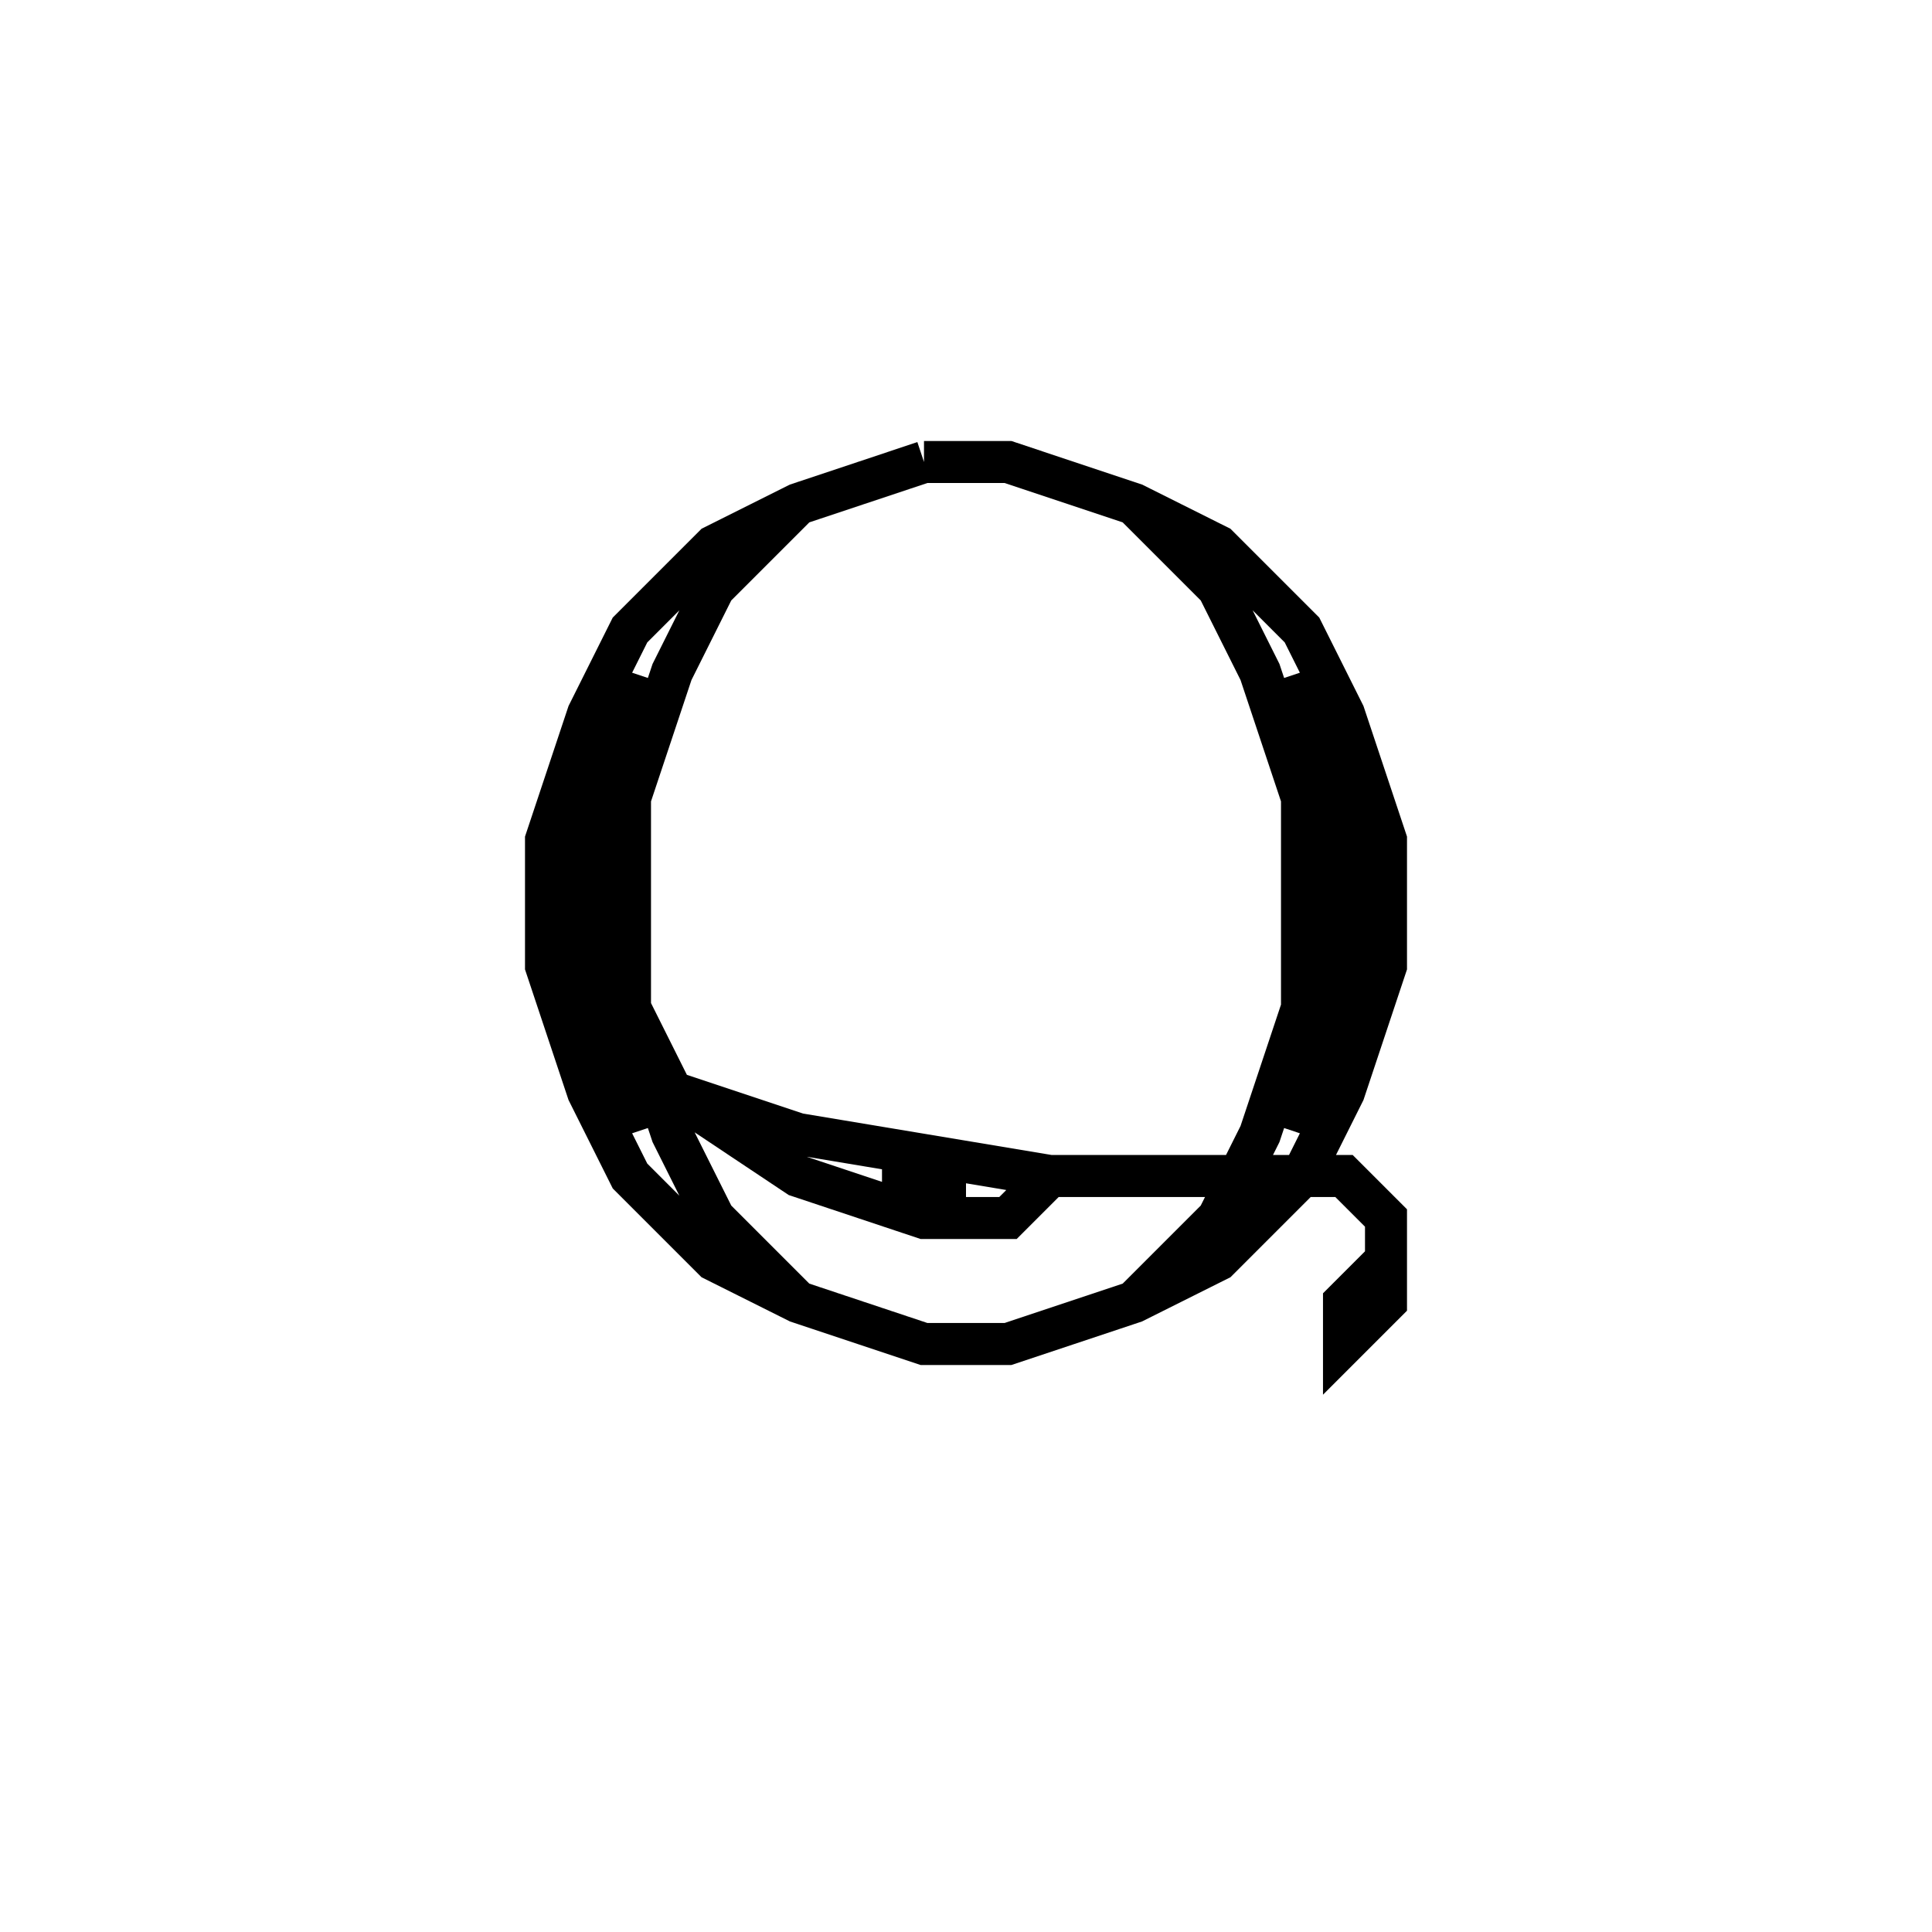 <svg xmlns='http://www.w3.org/2000/svg' 
xmlns:xlink='http://www.w3.org/1999/xlink' 
viewBox = '-23 -23 46 46' >
<path d = '
	M -1, -12
	L -4, -11
	L -6, -10
	L -8, -8
	L -9, -6
	L -10, -3
	L -10, 0
	L -9, 3
	L -8, 5
	L -6, 7
	L -4, 8
	L -1, 9
	L 1, 9
	L 4, 8
	L 6, 7
	L 8, 5
	L 9, 3
	L 10, 0
	L 10, -3
	L 9, -6
	L 8, -8
	L 6, -10
	L 4, -11
	L 1, -12
	L -1, -12

	M -8, -7
	L -9, -4
	L -9, 1
	L -8, 4

	M -4, -11
	L -6, -9
	L -7, -7
	L -8, -4
	L -8, 1
	L -7, 4
	L -6, 6
	L -4, 8

	M 8, 4
	L 9, 1
	L 9, -4
	L 8, -7

	M 4, 8
	L 6, 6
	L 7, 4
	L 8, 1
	L 8, -4
	L 7, -7
	L 6, -9
	L 4, -11

	M -8, 1
	L -7, 3
	L -4, 4
	L 2, 5
	L 9, 5
	L 10, 6
	L 10, 8
	L 9, 9
	L 9, 8
	L 10, 7

	M -2, 5
	L 0, 5

	M -7, 3
	L -4, 5
	L -1, 6
	L 1, 6
	L 2, 5

' fill='none' stroke='black' />
</svg>